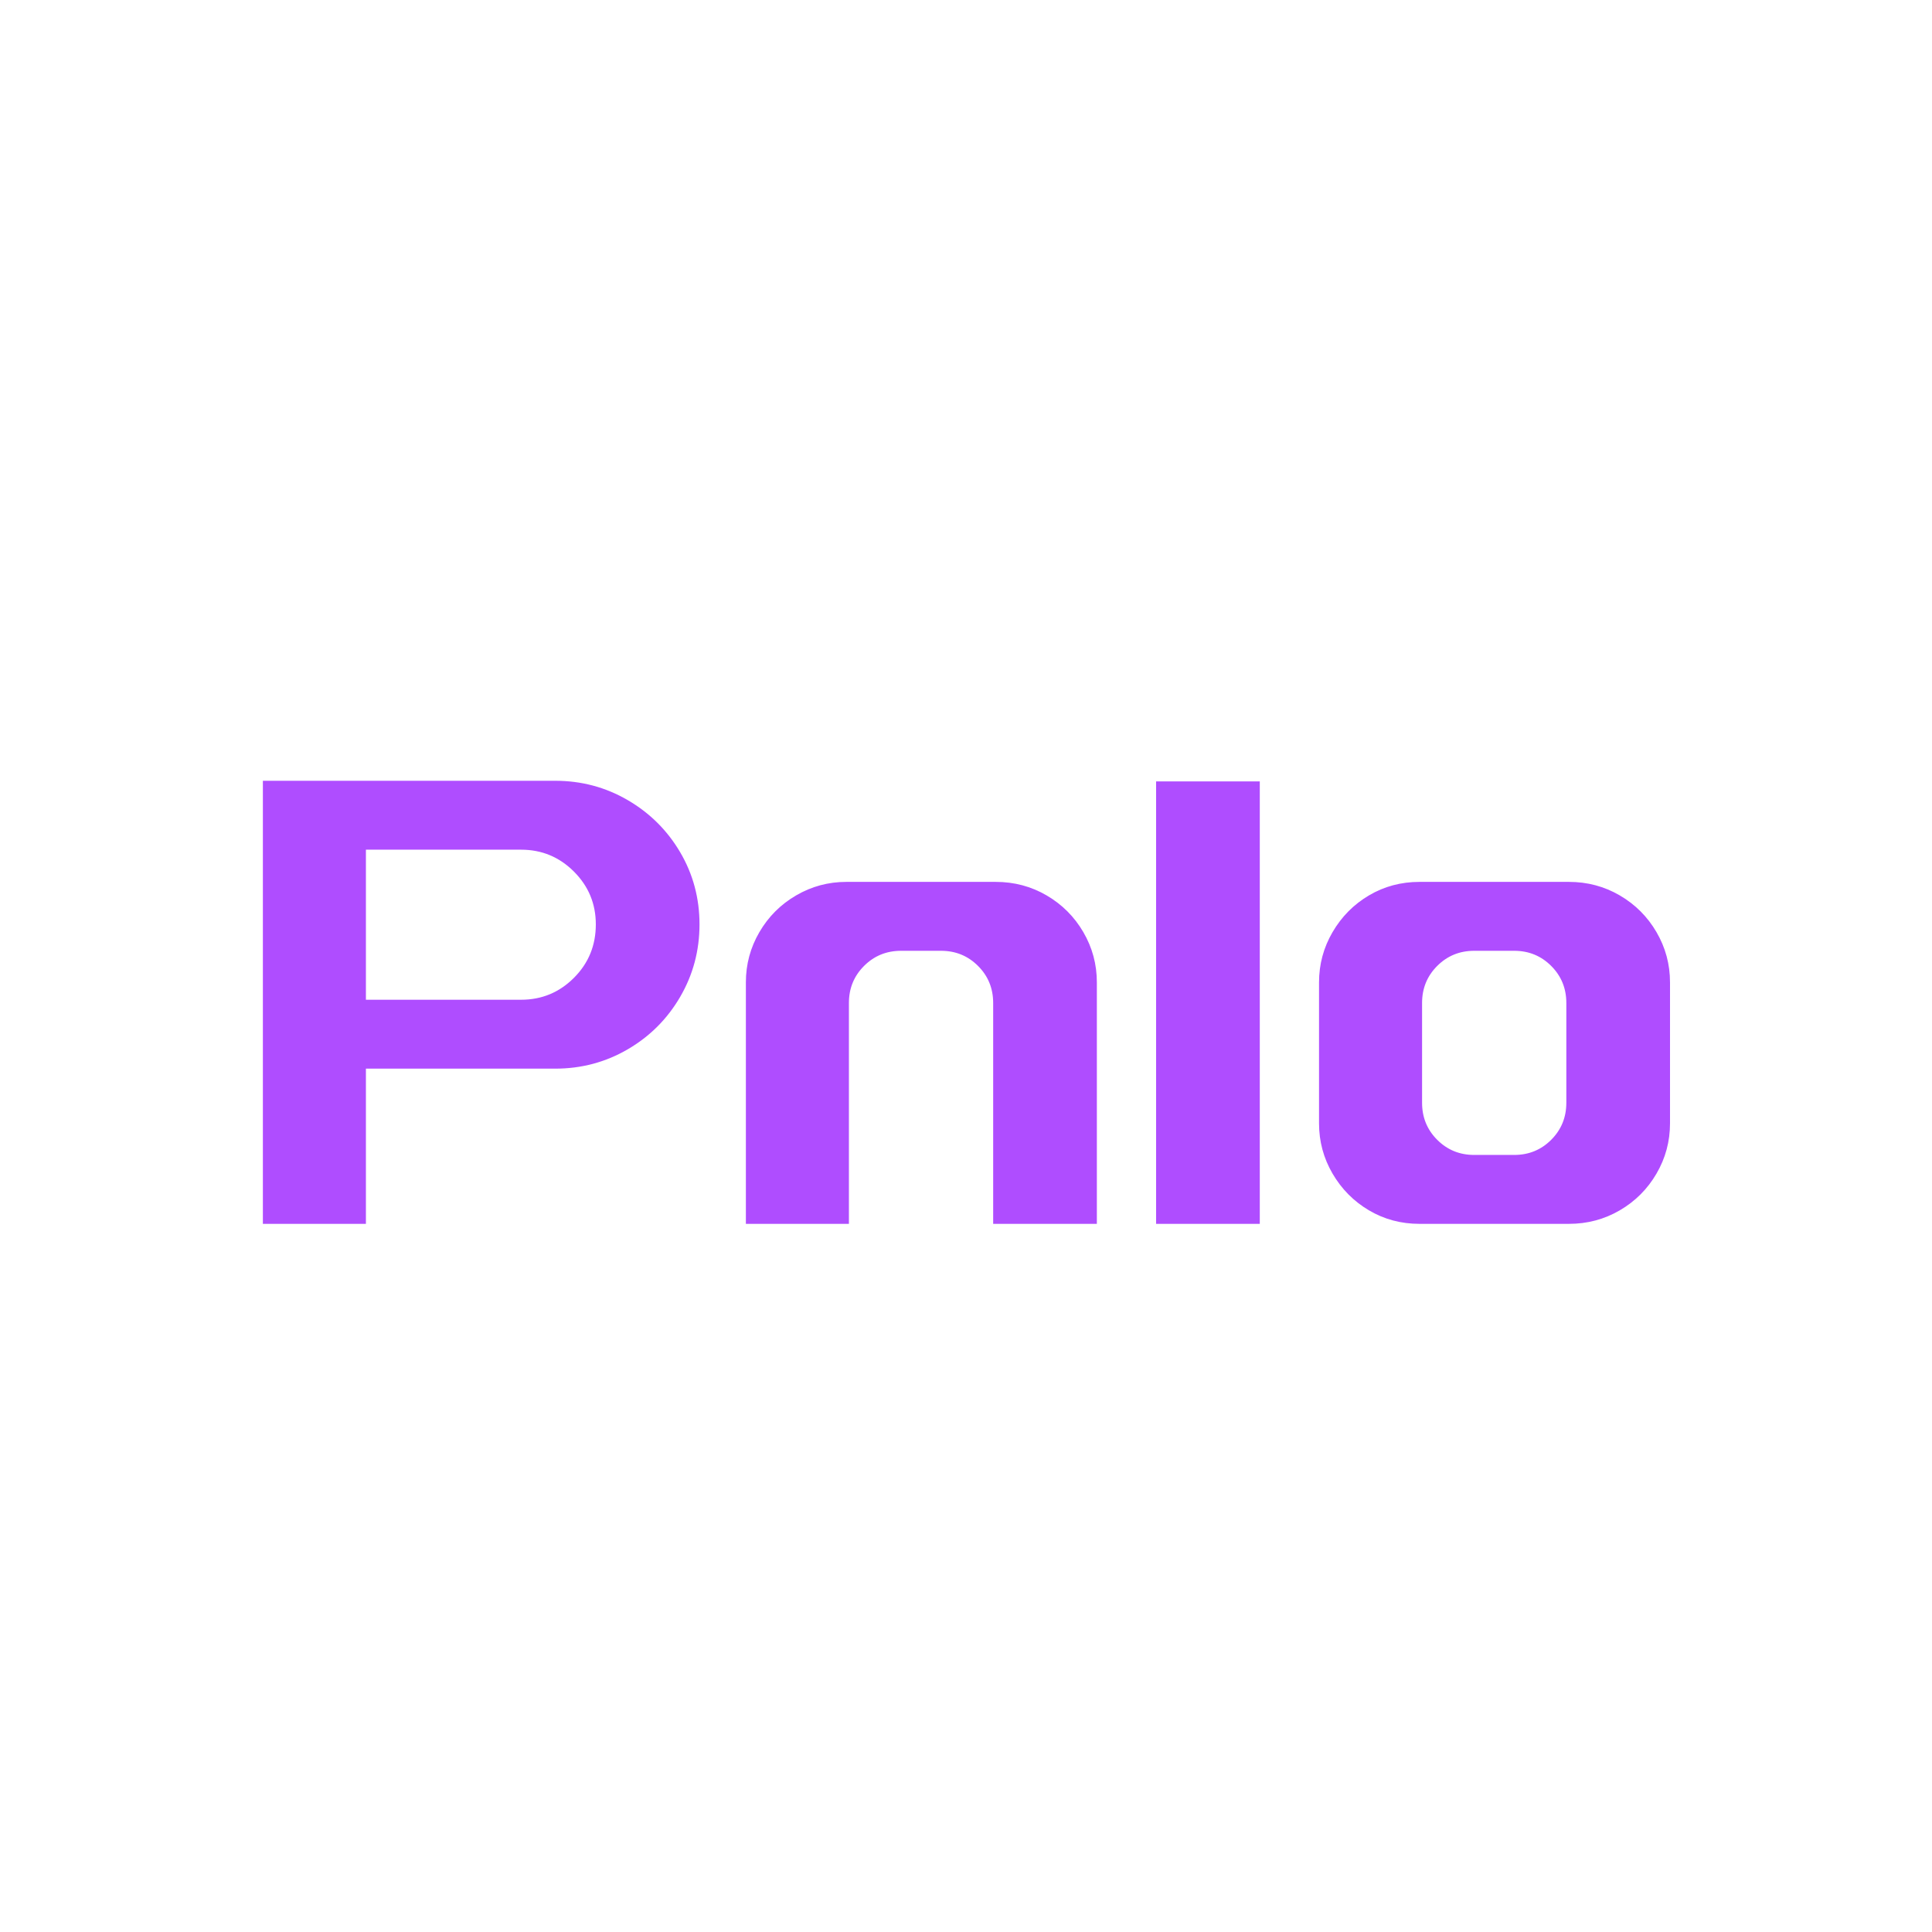 <?xml version="1.0" encoding="utf-8"?>
<svg width="768px" height="768px" viewBox="0 0 768 768" version="1.1" xmlns:xlink="http://www.w3.org/1999/xlink" xmlns="http://www.w3.org/2000/svg">
  <rect x="0" y="0" width="768" height="768" fill="#333333" stroke="none"/>
  <g id="编组-27-复制-3">
    <path d="M0 0L768 0L768 768L0 768L0 0L0 0Z" id="矩形" fill="#FFFFFF" fill-rule="evenodd" stroke="none" />
    <g id="Znlo" transform="translate(94 230.5)">
      <g id="Pnlo" fill="#AF4DFF">
        <path d="M126.72 79.872Q142.336 79.872 155.52 87.552Q168.704 95.232 176.384 108.288Q184.064 121.344 184.064 136.96Q184.064 152.576 176.384 165.76Q168.704 178.944 155.52 186.624Q142.336 194.304 126.72 194.304L51.456 194.304L51.456 256L10.496 256L10.496 79.872L126.72 79.872ZM113.152 166.912Q125.44 166.912 134.144 158.208Q142.848 149.504 142.848 136.96Q142.848 124.672 134.144 115.968Q125.44 107.264 113.152 107.264L51.456 107.264L51.456 166.912L113.152 166.912ZM300.8 256L300.8 168.192Q300.8 159.488 294.784 153.472Q288.768 147.456 280.064 147.456L264.192 147.456Q255.488 147.456 249.472 153.472Q243.456 159.488 243.456 168.192L243.456 256L202.496 256L202.496 160Q202.496 149.248 207.872 140.032Q213.248 130.816 222.464 125.44Q231.68 120.064 242.432 120.064L301.824 120.064Q312.832 120.064 322.048 125.44Q331.264 130.816 336.64 140.032Q342.016 149.248 342.016 160L342.016 256L300.8 256ZM406.784 256L365.568 256L365.568 80.128L406.784 80.128L406.784 256ZM529.664 120.064Q540.672 120.064 549.888 125.44Q559.104 130.816 564.48 140.032Q569.856 149.248 569.856 160L569.856 216.064Q569.856 226.816 564.48 236.032Q559.104 245.248 549.888 250.624Q540.672 256 529.664 256L470.272 256Q459.264 256 450.176 250.624Q441.088 245.248 435.712 236.032Q430.336 226.816 430.336 216.064L430.336 160Q430.336 149.248 435.712 140.032Q441.088 130.816 450.176 125.44Q459.264 120.064 470.272 120.064L529.664 120.064ZM528.64 168.192Q528.64 159.488 522.624 153.472Q516.608 147.456 507.904 147.456L492.032 147.456Q483.328 147.456 477.312 153.472Q471.296 159.488 471.296 168.192L471.296 207.872Q471.296 216.576 477.312 222.592Q483.328 228.608 492.032 228.608L507.904 228.608Q516.608 228.608 522.624 222.592Q528.64 216.576 528.64 207.872L528.64 168.192Z" />
      </g>
    </g>
  </g>
</svg>